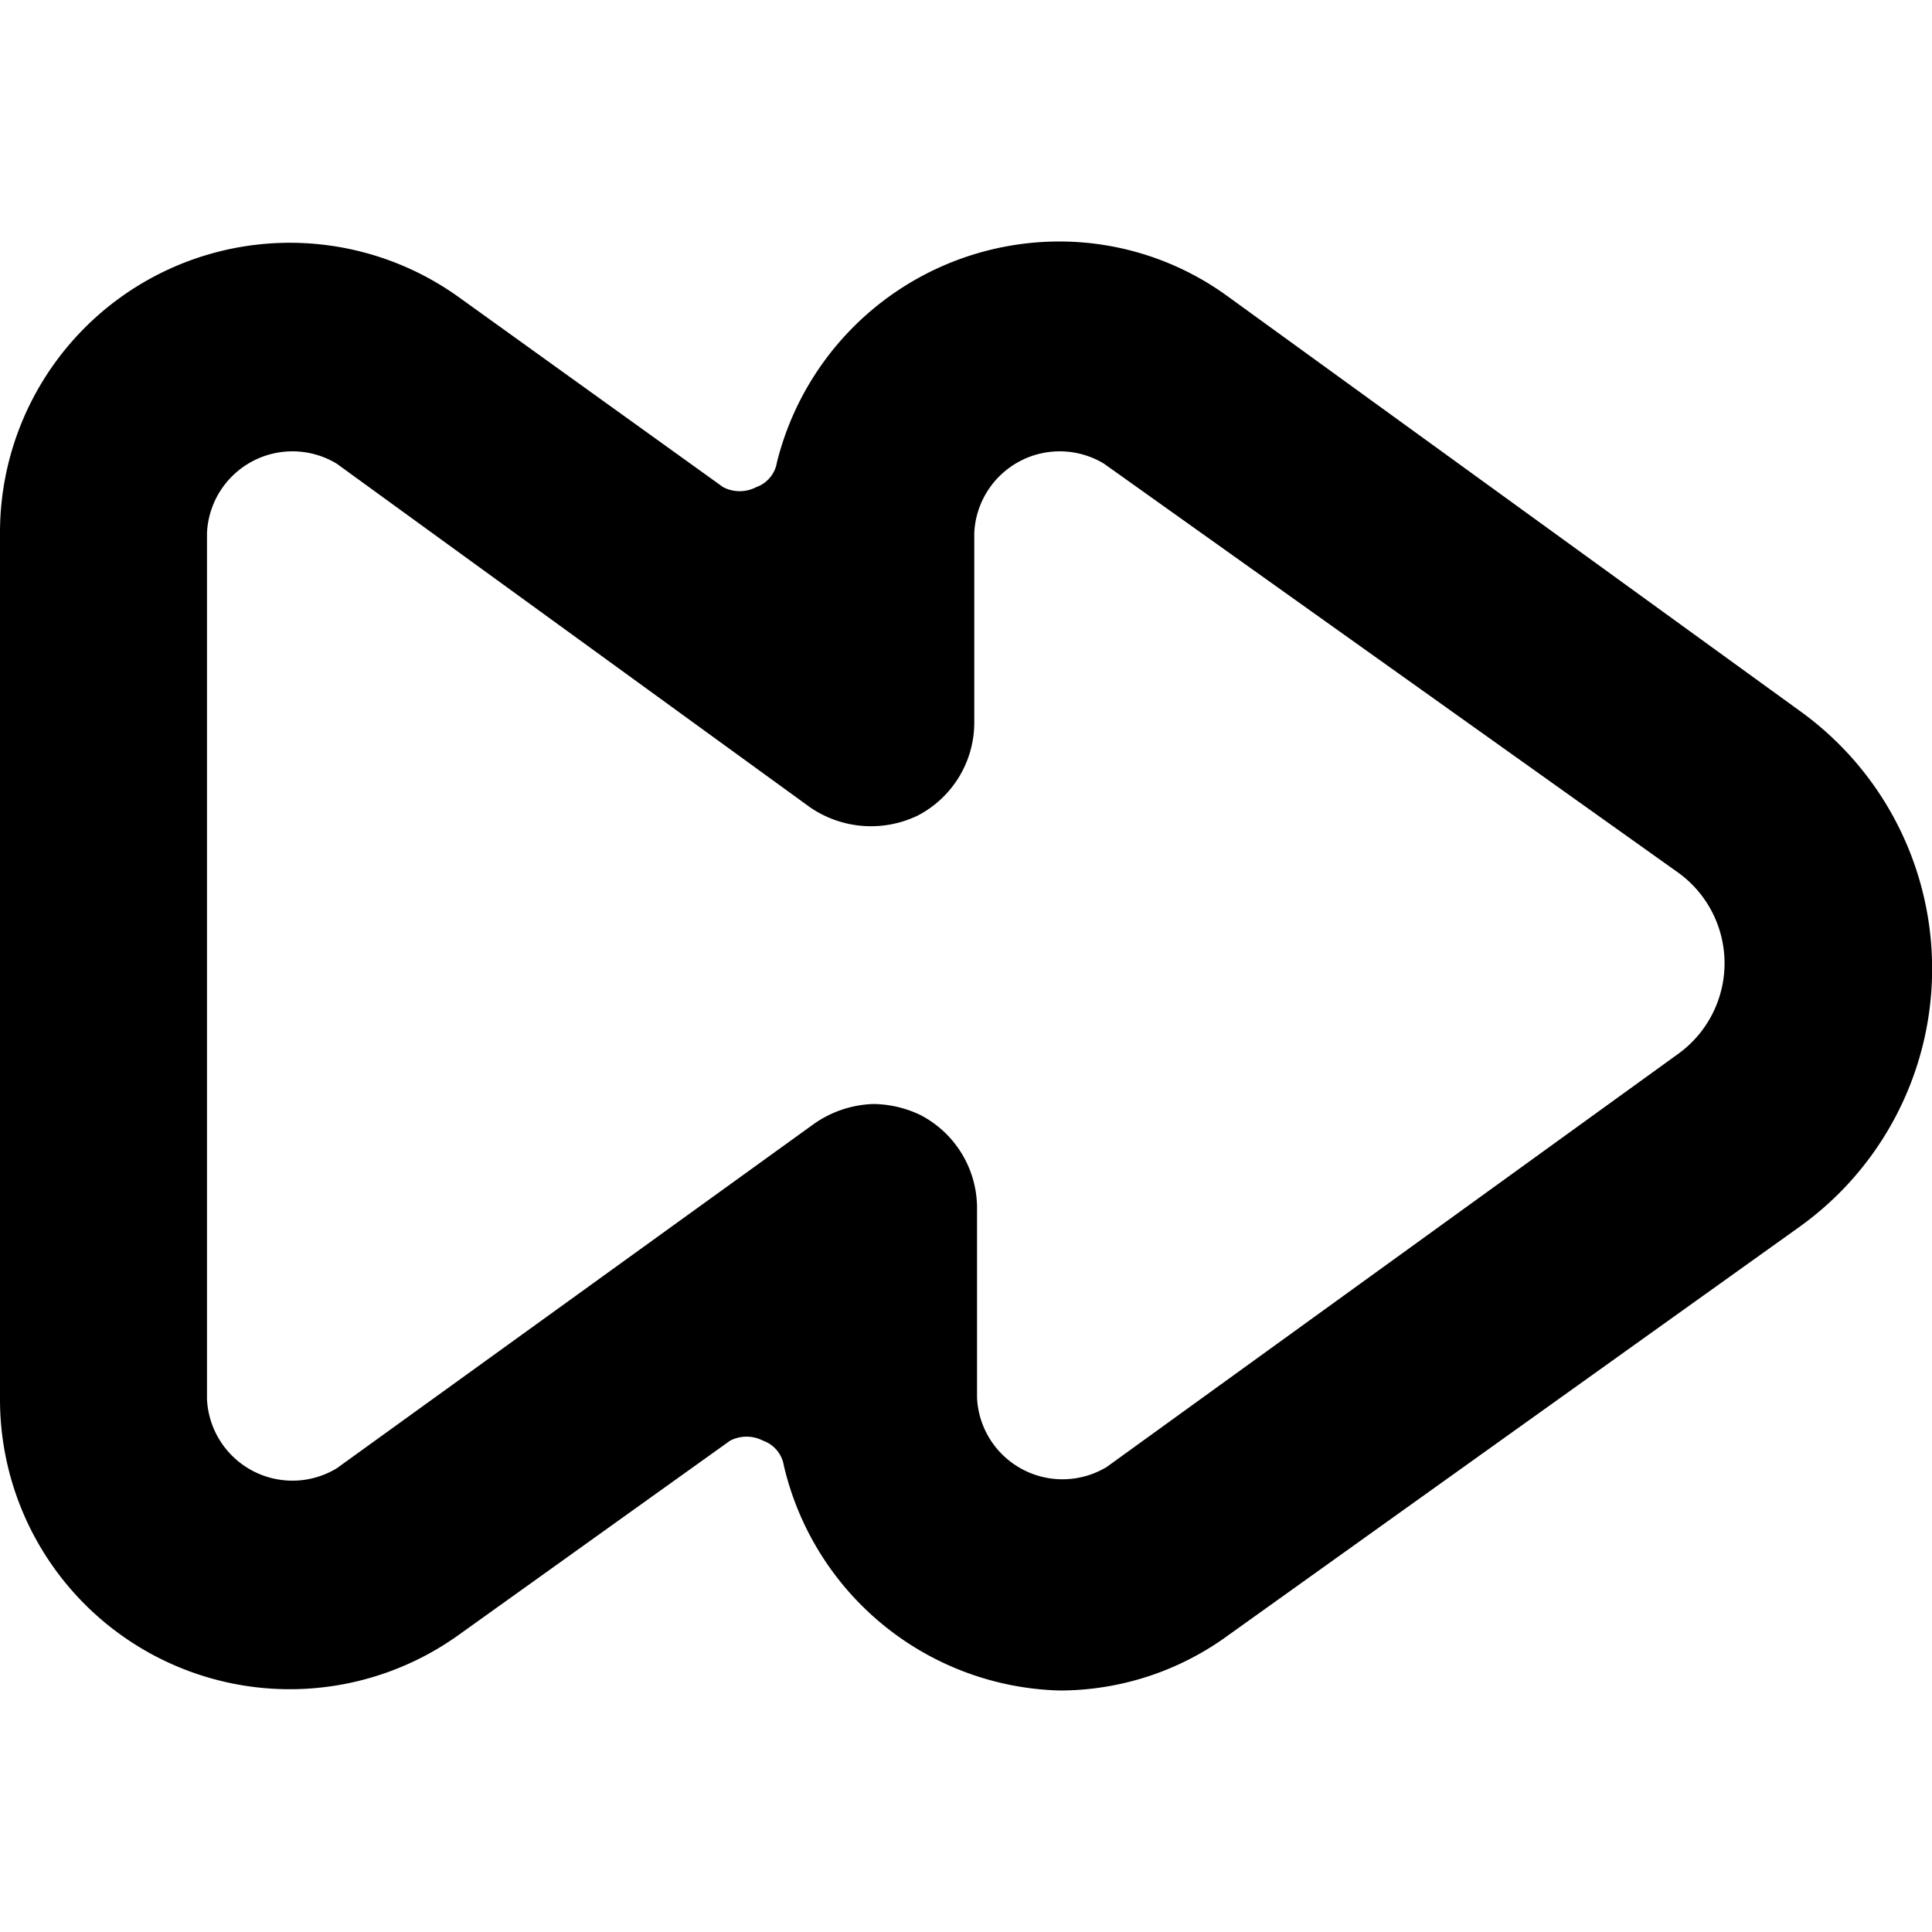 <svg xmlns="http://www.w3.org/2000/svg" viewBox="0 0 14 14">
  <path d="M8.9,11.85a2.07,2.07,0,0,1-1.22.4,2.11,2.11,0,0,1-2-1.63.23.23,0,0,0-.15-.18.26.26,0,0,0-.24,0L3.32,11.85A2.1,2.1,0,0,1,0,10.14V3.86A2.1,2.1,0,0,1,3.32,2.15L5.24,3.53a.26.26,0,0,0,.24,0,.23.23,0,0,0,.15-.18A2.11,2.11,0,0,1,7.68,1.75a2.07,2.07,0,0,1,1.22.4l4.14,3a2.3,2.3,0,0,1,0,3.74ZM6.33,8a.81.81,0,0,1,.34.08.76.76,0,0,1,.41.67v1.38a.62.62,0,0,0,.94.5l4.15-3a.81.81,0,0,0,0-1.3L8,3.36a.62.62,0,0,0-.94.5V5.24a.76.76,0,0,1-.41.67.78.78,0,0,1-.78-.06L2.44,3.36a.62.62,0,0,0-.94.5v6.28a.62.62,0,0,0,.94.5L5.89,8.15A.79.79,0,0,1,6.33,8Z" style="fill: #000001"/>
</svg>

